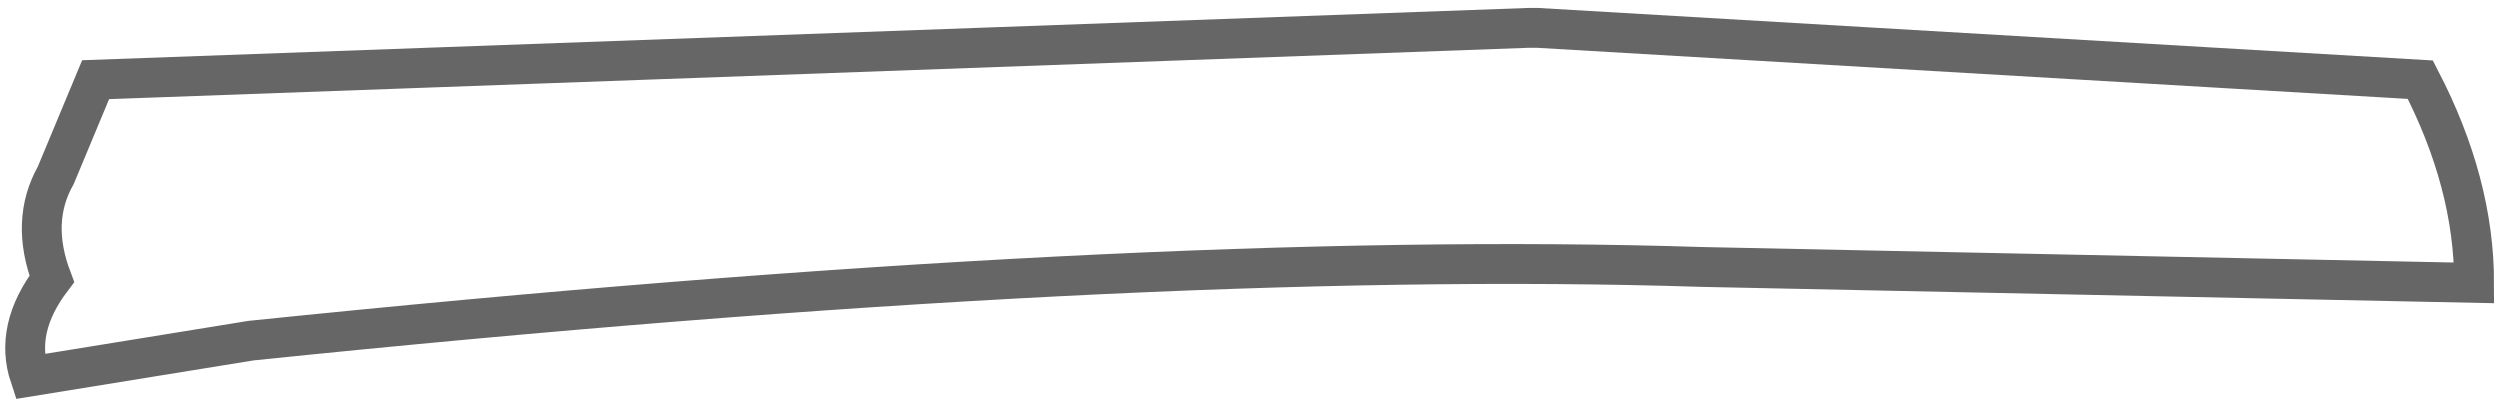 <?xml version="1.0" encoding="UTF-8" standalone="no"?>
<svg xmlns:xlink="http://www.w3.org/1999/xlink" height="10.1px" width="62.75px" xmlns="http://www.w3.org/2000/svg">
  <g transform="matrix(1.0, 0.0, 0.0, 1.0, 31.6, 9.35)">
    <path d="M30.5 -2.25 L11.1 -2.65 Q-3.0 -3.1 -25.3 -0.8 L-30.85 0.1 Q-31.25 -1.1 -30.3 -2.35 -30.85 -3.8 -30.2 -4.95 L-29.2 -7.35 6.75 -8.65 7.0 -8.65 29.15 -7.35 Q30.5 -4.75 30.5 -2.25" fill="#ffffff" fill-opacity="0.0" fill-rule="evenodd" stroke="none"/>
    <path d="M30.5 -2.25 Q30.5 -4.75 29.15 -7.35 L7.0 -8.65 6.75 -8.65 -29.2 -7.35 -30.2 -4.95 Q-30.85 -3.8 -30.3 -2.35 -31.25 -1.1 -30.85 0.1 L-25.3 -0.8 Q-3.0 -3.1 11.1 -2.65 L30.5 -2.25 Z" fill="none" stroke="#000000" stroke-linecap="square" stroke-linejoin="miter-clip" stroke-miterlimit="5.0" stroke-opacity="0.6" stroke-width="1.0"/>
  </g>
</svg>
